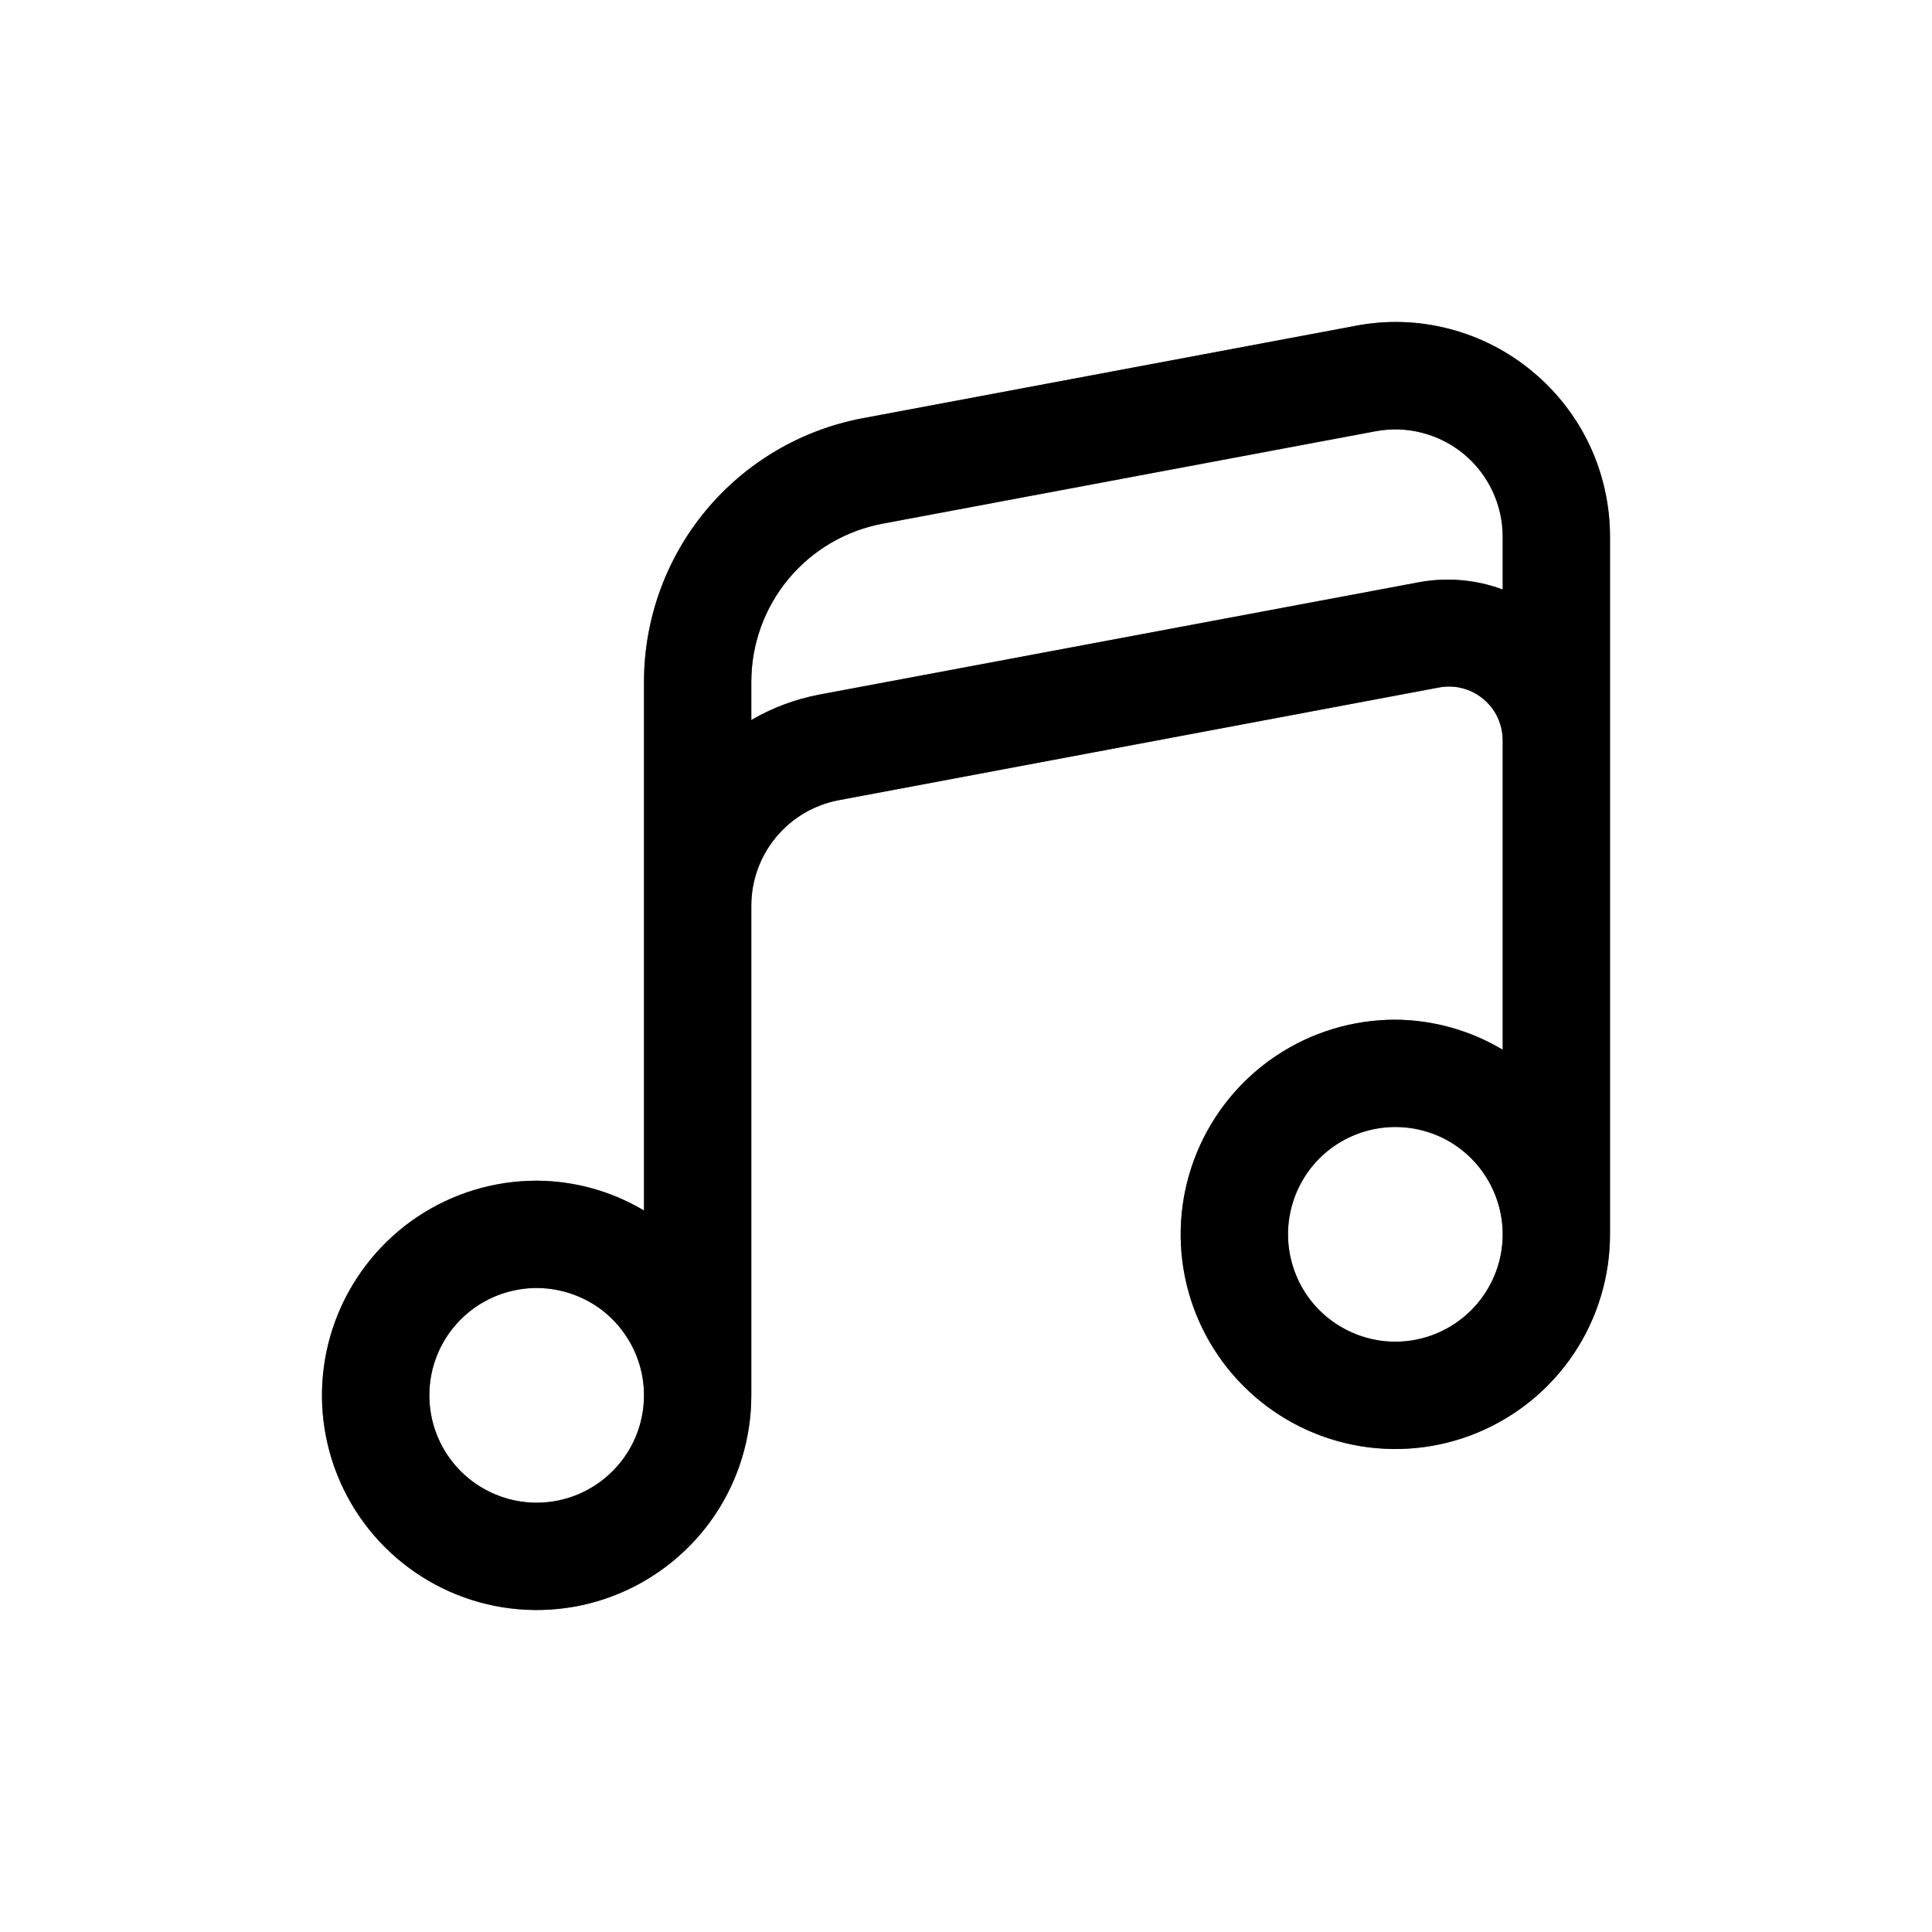 <svg width="24" height="24" viewBox="0 0 24 24" fill="none" xmlns="http://www.w3.org/2000/svg">
<g clip-path="url(#clip0_87_63601)">
<path d="M19.036 4.615C18.735 4.364 18.382 4.183 18.003 4.085C17.623 3.986 17.227 3.973 16.842 4.047L10.719 5.195C9.955 5.338 9.265 5.744 8.768 6.342C8.272 6.94 8 7.693 8 8.471V15.037C7.596 14.797 7.136 14.669 6.667 14.667C6.139 14.667 5.624 14.823 5.185 15.116C4.747 15.409 4.405 15.826 4.203 16.313C4.001 16.8 3.948 17.336 4.051 17.854C4.154 18.371 4.408 18.846 4.781 19.219C5.154 19.592 5.629 19.846 6.146 19.949C6.664 20.052 7.2 19.999 7.687 19.797C8.174 19.595 8.591 19.253 8.884 18.815C9.177 18.376 9.333 17.861 9.333 17.333V11.251C9.333 10.94 9.442 10.638 9.641 10.399C9.839 10.16 10.116 9.997 10.421 9.94L17.877 8.54C17.973 8.522 18.073 8.525 18.168 8.55C18.263 8.575 18.352 8.62 18.427 8.684C18.503 8.747 18.564 8.826 18.605 8.915C18.646 9.004 18.667 9.102 18.667 9.2V13.04C18.263 12.799 17.803 12.67 17.333 12.667C16.806 12.667 16.29 12.823 15.852 13.116C15.413 13.409 15.072 13.826 14.87 14.313C14.668 14.8 14.615 15.336 14.718 15.854C14.821 16.371 15.075 16.846 15.448 17.219C15.821 17.592 16.296 17.846 16.813 17.949C17.33 18.052 17.867 17.999 18.354 17.797C18.841 17.595 19.258 17.253 19.551 16.815C19.844 16.376 20 15.861 20 15.333V6.667C20 6.275 19.914 5.888 19.748 5.533C19.581 5.178 19.338 4.865 19.036 4.615ZM6.667 18.667C6.403 18.667 6.145 18.588 5.926 18.442C5.707 18.296 5.536 18.087 5.435 17.844C5.334 17.6 5.308 17.332 5.359 17.073C5.41 16.815 5.537 16.577 5.724 16.39C5.91 16.204 6.148 16.077 6.407 16.026C6.665 15.974 6.933 16.001 7.177 16.102C7.421 16.202 7.629 16.373 7.775 16.593C7.922 16.812 8 17.07 8 17.333C8 17.687 7.86 18.026 7.609 18.276C7.359 18.526 7.02 18.667 6.667 18.667ZM17.631 7.232L10.175 8.629C9.879 8.686 9.594 8.792 9.333 8.944V8.471C9.333 8.004 9.496 7.552 9.794 7.193C10.092 6.834 10.506 6.591 10.965 6.505L17.088 5.357C17.28 5.321 17.479 5.327 17.668 5.377C17.858 5.426 18.034 5.516 18.185 5.641C18.335 5.766 18.457 5.923 18.54 6.1C18.623 6.277 18.667 6.471 18.667 6.667V7.323C18.336 7.2 17.978 7.169 17.631 7.232ZM17.333 16.667C17.07 16.667 16.812 16.588 16.593 16.442C16.373 16.296 16.202 16.087 16.102 15.844C16.001 15.6 15.974 15.332 16.026 15.073C16.077 14.815 16.204 14.577 16.39 14.39C16.577 14.204 16.815 14.077 17.073 14.026C17.332 13.974 17.6 14.001 17.844 14.101C18.087 14.202 18.296 14.373 18.442 14.593C18.588 14.812 18.667 15.07 18.667 15.333C18.667 15.687 18.526 16.026 18.276 16.276C18.026 16.526 17.687 16.667 17.333 16.667Z" fill="black"/>
<path d="M19.036 4.615C18.735 4.364 18.382 4.183 18.003 4.085C17.623 3.986 17.227 3.973 16.842 4.047L10.719 5.195C9.955 5.338 9.265 5.744 8.768 6.342C8.272 6.94 8 7.693 8 8.471V15.037C7.596 14.797 7.136 14.669 6.667 14.667C6.139 14.667 5.624 14.823 5.185 15.116C4.747 15.409 4.405 15.826 4.203 16.313C4.001 16.8 3.948 17.336 4.051 17.854C4.154 18.371 4.408 18.846 4.781 19.219C5.154 19.592 5.629 19.846 6.146 19.949C6.664 20.052 7.2 19.999 7.687 19.797C8.174 19.595 8.591 19.253 8.884 18.815C9.177 18.376 9.333 17.861 9.333 17.333V11.251C9.333 10.94 9.442 10.638 9.641 10.399C9.839 10.16 10.116 9.997 10.421 9.94L17.877 8.54C17.973 8.522 18.073 8.525 18.168 8.55C18.263 8.575 18.352 8.62 18.427 8.684C18.503 8.747 18.564 8.826 18.605 8.915C18.646 9.004 18.667 9.102 18.667 9.2V13.04C18.263 12.799 17.803 12.67 17.333 12.667C16.806 12.667 16.29 12.823 15.852 13.116C15.413 13.409 15.072 13.826 14.87 14.313C14.668 14.8 14.615 15.336 14.718 15.854C14.821 16.371 15.075 16.846 15.448 17.219C15.821 17.592 16.296 17.846 16.813 17.949C17.33 18.052 17.867 17.999 18.354 17.797C18.841 17.595 19.258 17.253 19.551 16.815C19.844 16.376 20 15.861 20 15.333V6.667C20 6.275 19.914 5.888 19.748 5.533C19.581 5.178 19.338 4.865 19.036 4.615ZM6.667 18.667C6.403 18.667 6.145 18.588 5.926 18.442C5.707 18.296 5.536 18.087 5.435 17.844C5.334 17.6 5.308 17.332 5.359 17.073C5.41 16.815 5.537 16.577 5.724 16.39C5.91 16.204 6.148 16.077 6.407 16.026C6.665 15.974 6.933 16.001 7.177 16.102C7.421 16.202 7.629 16.373 7.775 16.593C7.922 16.812 8 17.07 8 17.333C8 17.687 7.86 18.026 7.609 18.276C7.359 18.526 7.02 18.667 6.667 18.667ZM17.631 7.232L10.175 8.629C9.879 8.686 9.594 8.792 9.333 8.944V8.471C9.333 8.004 9.496 7.552 9.794 7.193C10.092 6.834 10.506 6.591 10.965 6.505L17.088 5.357C17.28 5.321 17.479 5.327 17.668 5.377C17.858 5.426 18.034 5.516 18.185 5.641C18.335 5.766 18.457 5.923 18.54 6.1C18.623 6.277 18.667 6.471 18.667 6.667V7.323C18.336 7.2 17.978 7.169 17.631 7.232ZM17.333 16.667C17.07 16.667 16.812 16.588 16.593 16.442C16.373 16.296 16.202 16.087 16.102 15.844C16.001 15.6 15.974 15.332 16.026 15.073C16.077 14.815 16.204 14.577 16.39 14.39C16.577 14.204 16.815 14.077 17.073 14.026C17.332 13.974 17.6 14.001 17.844 14.101C18.087 14.202 18.296 14.373 18.442 14.593C18.588 14.812 18.667 15.07 18.667 15.333C18.667 15.687 18.526 16.026 18.276 16.276C18.026 16.526 17.687 16.667 17.333 16.667Z" fill="black" fill-opacity="0.2"/>
<path d="M19.036 4.615C18.735 4.364 18.382 4.183 18.003 4.085C17.623 3.986 17.227 3.973 16.842 4.047L10.719 5.195C9.955 5.338 9.265 5.744 8.768 6.342C8.272 6.94 8 7.693 8 8.471V15.037C7.596 14.797 7.136 14.669 6.667 14.667C6.139 14.667 5.624 14.823 5.185 15.116C4.747 15.409 4.405 15.826 4.203 16.313C4.001 16.8 3.948 17.336 4.051 17.854C4.154 18.371 4.408 18.846 4.781 19.219C5.154 19.592 5.629 19.846 6.146 19.949C6.664 20.052 7.2 19.999 7.687 19.797C8.174 19.595 8.591 19.253 8.884 18.815C9.177 18.376 9.333 17.861 9.333 17.333V11.251C9.333 10.94 9.442 10.638 9.641 10.399C9.839 10.16 10.116 9.997 10.421 9.94L17.877 8.54C17.973 8.522 18.073 8.525 18.168 8.55C18.263 8.575 18.352 8.62 18.427 8.684C18.503 8.747 18.564 8.826 18.605 8.915C18.646 9.004 18.667 9.102 18.667 9.2V13.04C18.263 12.799 17.803 12.67 17.333 12.667C16.806 12.667 16.29 12.823 15.852 13.116C15.413 13.409 15.072 13.826 14.87 14.313C14.668 14.8 14.615 15.336 14.718 15.854C14.821 16.371 15.075 16.846 15.448 17.219C15.821 17.592 16.296 17.846 16.813 17.949C17.33 18.052 17.867 17.999 18.354 17.797C18.841 17.595 19.258 17.253 19.551 16.815C19.844 16.376 20 15.861 20 15.333V6.667C20 6.275 19.914 5.888 19.748 5.533C19.581 5.178 19.338 4.865 19.036 4.615ZM6.667 18.667C6.403 18.667 6.145 18.588 5.926 18.442C5.707 18.296 5.536 18.087 5.435 17.844C5.334 17.6 5.308 17.332 5.359 17.073C5.41 16.815 5.537 16.577 5.724 16.39C5.91 16.204 6.148 16.077 6.407 16.026C6.665 15.974 6.933 16.001 7.177 16.102C7.421 16.202 7.629 16.373 7.775 16.593C7.922 16.812 8 17.07 8 17.333C8 17.687 7.86 18.026 7.609 18.276C7.359 18.526 7.02 18.667 6.667 18.667ZM17.631 7.232L10.175 8.629C9.879 8.686 9.594 8.792 9.333 8.944V8.471C9.333 8.004 9.496 7.552 9.794 7.193C10.092 6.834 10.506 6.591 10.965 6.505L17.088 5.357C17.28 5.321 17.479 5.327 17.668 5.377C17.858 5.426 18.034 5.516 18.185 5.641C18.335 5.766 18.457 5.923 18.54 6.1C18.623 6.277 18.667 6.471 18.667 6.667V7.323C18.336 7.2 17.978 7.169 17.631 7.232ZM17.333 16.667C17.07 16.667 16.812 16.588 16.593 16.442C16.373 16.296 16.202 16.087 16.102 15.844C16.001 15.6 15.974 15.332 16.026 15.073C16.077 14.815 16.204 14.577 16.39 14.39C16.577 14.204 16.815 14.077 17.073 14.026C17.332 13.974 17.6 14.001 17.844 14.101C18.087 14.202 18.296 14.373 18.442 14.593C18.588 14.812 18.667 15.07 18.667 15.333C18.667 15.687 18.526 16.026 18.276 16.276C18.026 16.526 17.687 16.667 17.333 16.667Z" fill="black" fill-opacity="0.2"/>
<path d="M19.036 4.615C18.735 4.364 18.382 4.183 18.003 4.085C17.623 3.986 17.227 3.973 16.842 4.047L10.719 5.195C9.955 5.338 9.265 5.744 8.768 6.342C8.272 6.94 8 7.693 8 8.471V15.037C7.596 14.797 7.136 14.669 6.667 14.667C6.139 14.667 5.624 14.823 5.185 15.116C4.747 15.409 4.405 15.826 4.203 16.313C4.001 16.8 3.948 17.336 4.051 17.854C4.154 18.371 4.408 18.846 4.781 19.219C5.154 19.592 5.629 19.846 6.146 19.949C6.664 20.052 7.2 19.999 7.687 19.797C8.174 19.595 8.591 19.253 8.884 18.815C9.177 18.376 9.333 17.861 9.333 17.333V11.251C9.333 10.94 9.442 10.638 9.641 10.399C9.839 10.16 10.116 9.997 10.421 9.94L17.877 8.54C17.973 8.522 18.073 8.525 18.168 8.55C18.263 8.575 18.352 8.62 18.427 8.684C18.503 8.747 18.564 8.826 18.605 8.915C18.646 9.004 18.667 9.102 18.667 9.2V13.04C18.263 12.799 17.803 12.67 17.333 12.667C16.806 12.667 16.29 12.823 15.852 13.116C15.413 13.409 15.072 13.826 14.87 14.313C14.668 14.8 14.615 15.336 14.718 15.854C14.821 16.371 15.075 16.846 15.448 17.219C15.821 17.592 16.296 17.846 16.813 17.949C17.33 18.052 17.867 17.999 18.354 17.797C18.841 17.595 19.258 17.253 19.551 16.815C19.844 16.376 20 15.861 20 15.333V6.667C20 6.275 19.914 5.888 19.748 5.533C19.581 5.178 19.338 4.865 19.036 4.615ZM6.667 18.667C6.403 18.667 6.145 18.588 5.926 18.442C5.707 18.296 5.536 18.087 5.435 17.844C5.334 17.6 5.308 17.332 5.359 17.073C5.41 16.815 5.537 16.577 5.724 16.39C5.91 16.204 6.148 16.077 6.407 16.026C6.665 15.974 6.933 16.001 7.177 16.102C7.421 16.202 7.629 16.373 7.775 16.593C7.922 16.812 8 17.07 8 17.333C8 17.687 7.86 18.026 7.609 18.276C7.359 18.526 7.02 18.667 6.667 18.667ZM17.631 7.232L10.175 8.629C9.879 8.686 9.594 8.792 9.333 8.944V8.471C9.333 8.004 9.496 7.552 9.794 7.193C10.092 6.834 10.506 6.591 10.965 6.505L17.088 5.357C17.28 5.321 17.479 5.327 17.668 5.377C17.858 5.426 18.034 5.516 18.185 5.641C18.335 5.766 18.457 5.923 18.54 6.1C18.623 6.277 18.667 6.471 18.667 6.667V7.323C18.336 7.2 17.978 7.169 17.631 7.232ZM17.333 16.667C17.07 16.667 16.812 16.588 16.593 16.442C16.373 16.296 16.202 16.087 16.102 15.844C16.001 15.6 15.974 15.332 16.026 15.073C16.077 14.815 16.204 14.577 16.39 14.39C16.577 14.204 16.815 14.077 17.073 14.026C17.332 13.974 17.6 14.001 17.844 14.101C18.087 14.202 18.296 14.373 18.442 14.593C18.588 14.812 18.667 15.07 18.667 15.333C18.667 15.687 18.526 16.026 18.276 16.276C18.026 16.526 17.687 16.667 17.333 16.667Z" fill="black" fill-opacity="0.2"/>
</g>
<defs>
<clipPath id="clip0_87_63601">
<rect width="16" height="16" fill="white" transform="translate(4 4)"/>
</clipPath>
</defs>
</svg>
